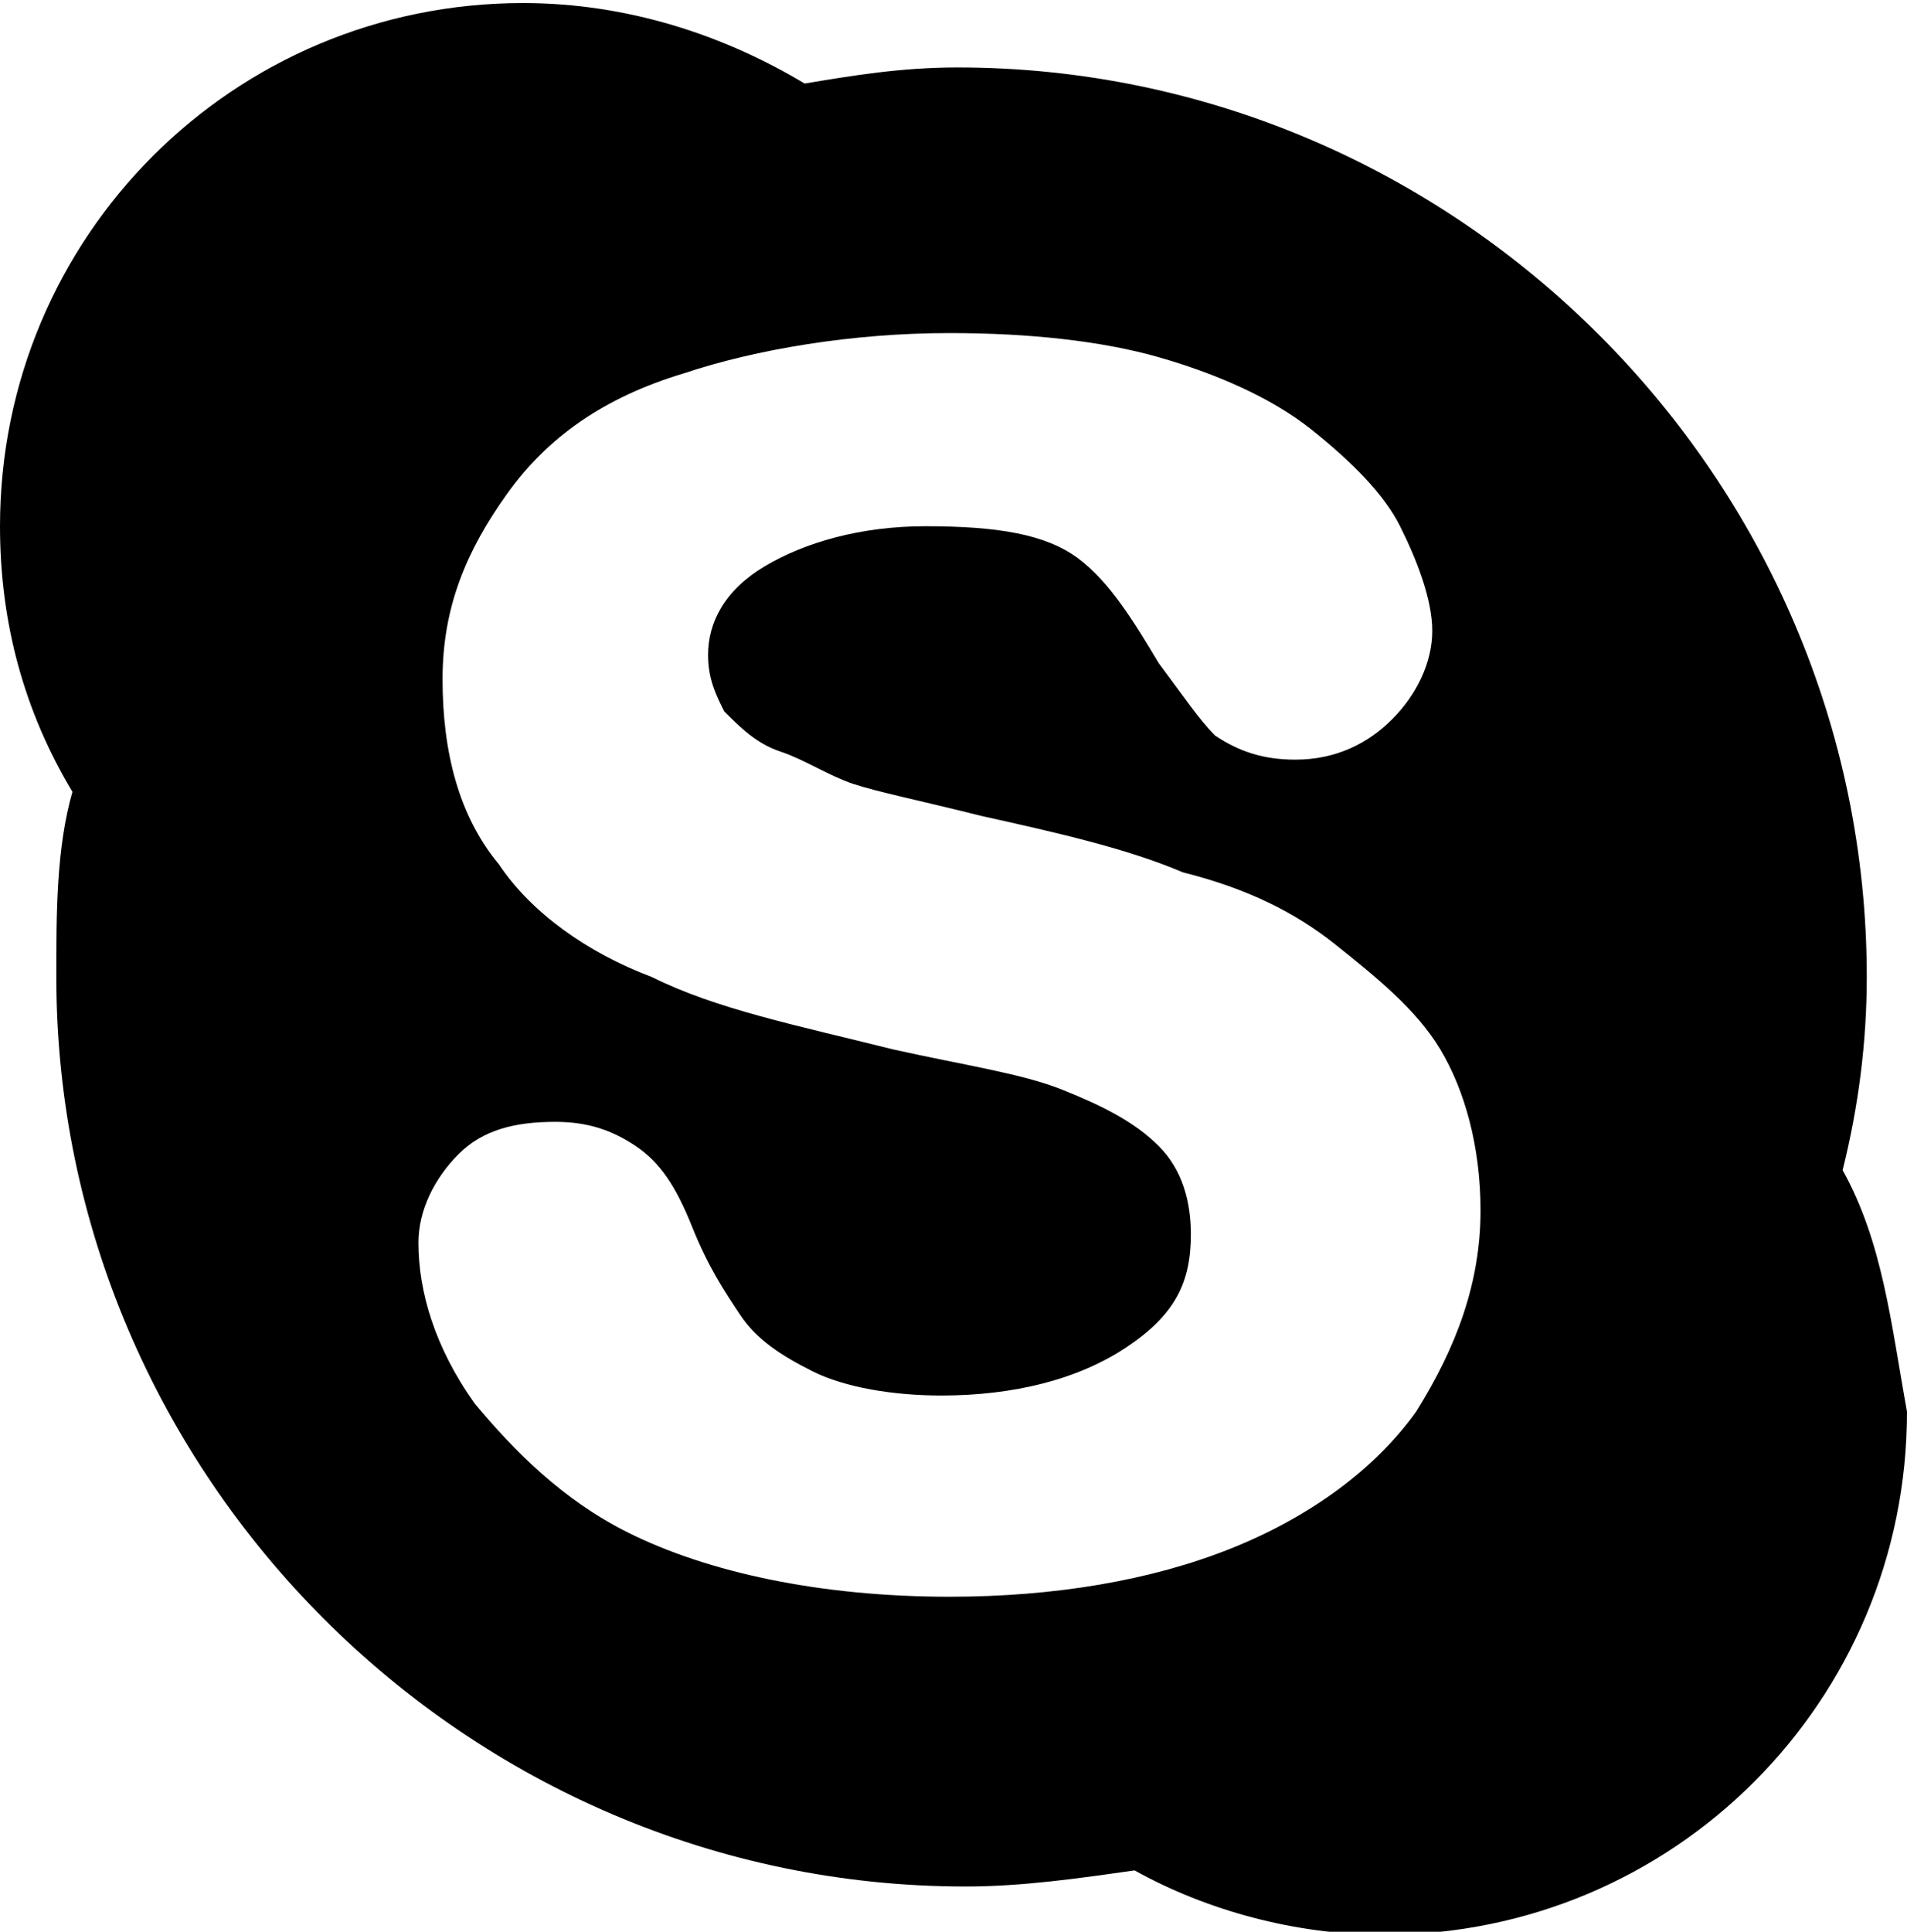 <?xml version="1.0" encoding="utf-8"?>
<!-- Generator: Adobe Illustrator 19.0.0, SVG Export Plug-In . SVG Version: 6.00 Build 0)  -->
<svg version="1.1"
	 id="svg2" xmlns:rdf="http://www.w3.org/1999/02/22-rdf-syntax-ns#" xmlns:dc="http://purl.org/dc/elements/1.1/" xmlns:cc="http://creativecommons.org/ns#" xmlns:svg="http://www.w3.org/2000/svg" xmlns:inkscape="http://www.inkscape.org/namespaces/inkscape" xmlns:sodipodi="http://sodipodi.sourceforge.net/DTD/sodipodi-0.dtd"
	 xmlns="http://www.w3.org/2000/svg" xmlns:xlink="http://www.w3.org/1999/xlink" x="0px" y="0px" viewBox="-466.9 269 23.7 24"
	 style="enable-background:new -466.9 269 23.7 24;" xml:space="preserve">
<g id="layer1" transform="translate(0,-852.362)">
	<path id="path3" d="M-444,1135.9c0.2-0.8,0.3-1.6,0.3-2.4c0-6.2-5.1-11.3-11.3-11.3c-0.7,0-1.3,0.1-1.9,0.2
		c-1-0.6-2.2-1-3.5-1c-3.6,0-6.5,2.9-6.5,6.5c0,1.2,0.3,2.3,0.9,3.3c-0.2,0.7-0.2,1.5-0.2,2.3c0,6.2,5.1,11.3,11.3,11.3
		c0.7,0,1.4-0.1,2.1-0.2c0.9,0.5,2,0.8,3.1,0.8c3.6,0,6.5-2.9,6.5-6.5C-443.4,1137.8-443.5,1136.8-444,1135.9L-444,1135.9z
		 M-449.3,1138.9c-0.5,0.7-1.3,1.3-2.3,1.7c-1,0.4-2.2,0.6-3.5,0.6c-1.6,0-3-0.3-4-0.8c-0.8-0.4-1.4-1-1.9-1.6
		c-0.5-0.7-0.7-1.4-0.7-2c0-0.4,0.2-0.8,0.5-1.1c0.3-0.3,0.7-0.4,1.2-0.4c0.4,0,0.7,0.1,1,0.3c0.3,0.2,0.5,0.5,0.7,1
		c0.2,0.5,0.4,0.8,0.6,1.1c0.2,0.3,0.5,0.5,0.9,0.7c0.4,0.2,1,0.3,1.6,0.3c0.9,0,1.7-0.2,2.3-0.6s0.8-0.8,0.8-1.4
		c0-0.4-0.1-0.8-0.4-1.1c-0.3-0.3-0.7-0.5-1.2-0.7s-1.2-0.3-2.1-0.5c-1.2-0.3-2.2-0.5-3-0.9c-0.8-0.3-1.5-0.8-1.9-1.4
		c-0.5-0.6-0.7-1.4-0.7-2.3s0.3-1.6,0.8-2.3c0.5-0.7,1.2-1.2,2.2-1.5c0.9-0.3,2.1-0.5,3.3-0.5c1,0,1.9,0.1,2.6,0.3
		c0.7,0.2,1.4,0.5,1.9,0.9s0.9,0.8,1.1,1.2c0.2,0.4,0.4,0.9,0.4,1.3s-0.2,0.8-0.5,1.1c-0.3,0.3-0.7,0.5-1.2,0.5
		c-0.4,0-0.7-0.1-1-0.3c-0.2-0.2-0.4-0.5-0.7-0.9c-0.3-0.5-0.6-1-1-1.3s-1-0.4-1.9-0.4c-0.8,0-1.5,0.2-2,0.5s-0.7,0.7-0.7,1.1
		c0,0.3,0.1,0.5,0.2,0.7c0.2,0.2,0.4,0.4,0.7,0.5c0.3,0.1,0.6,0.3,0.9,0.4c0.3,0.1,0.8,0.2,1.6,0.4c0.9,0.2,1.8,0.4,2.5,0.7
		c0.8,0.2,1.4,0.5,1.9,0.9s1,0.8,1.3,1.3s0.5,1.2,0.5,2C-448.5,1137.3-448.8,1138.1-449.3,1138.9L-449.3,1138.9z"/>
</g>
</svg>
